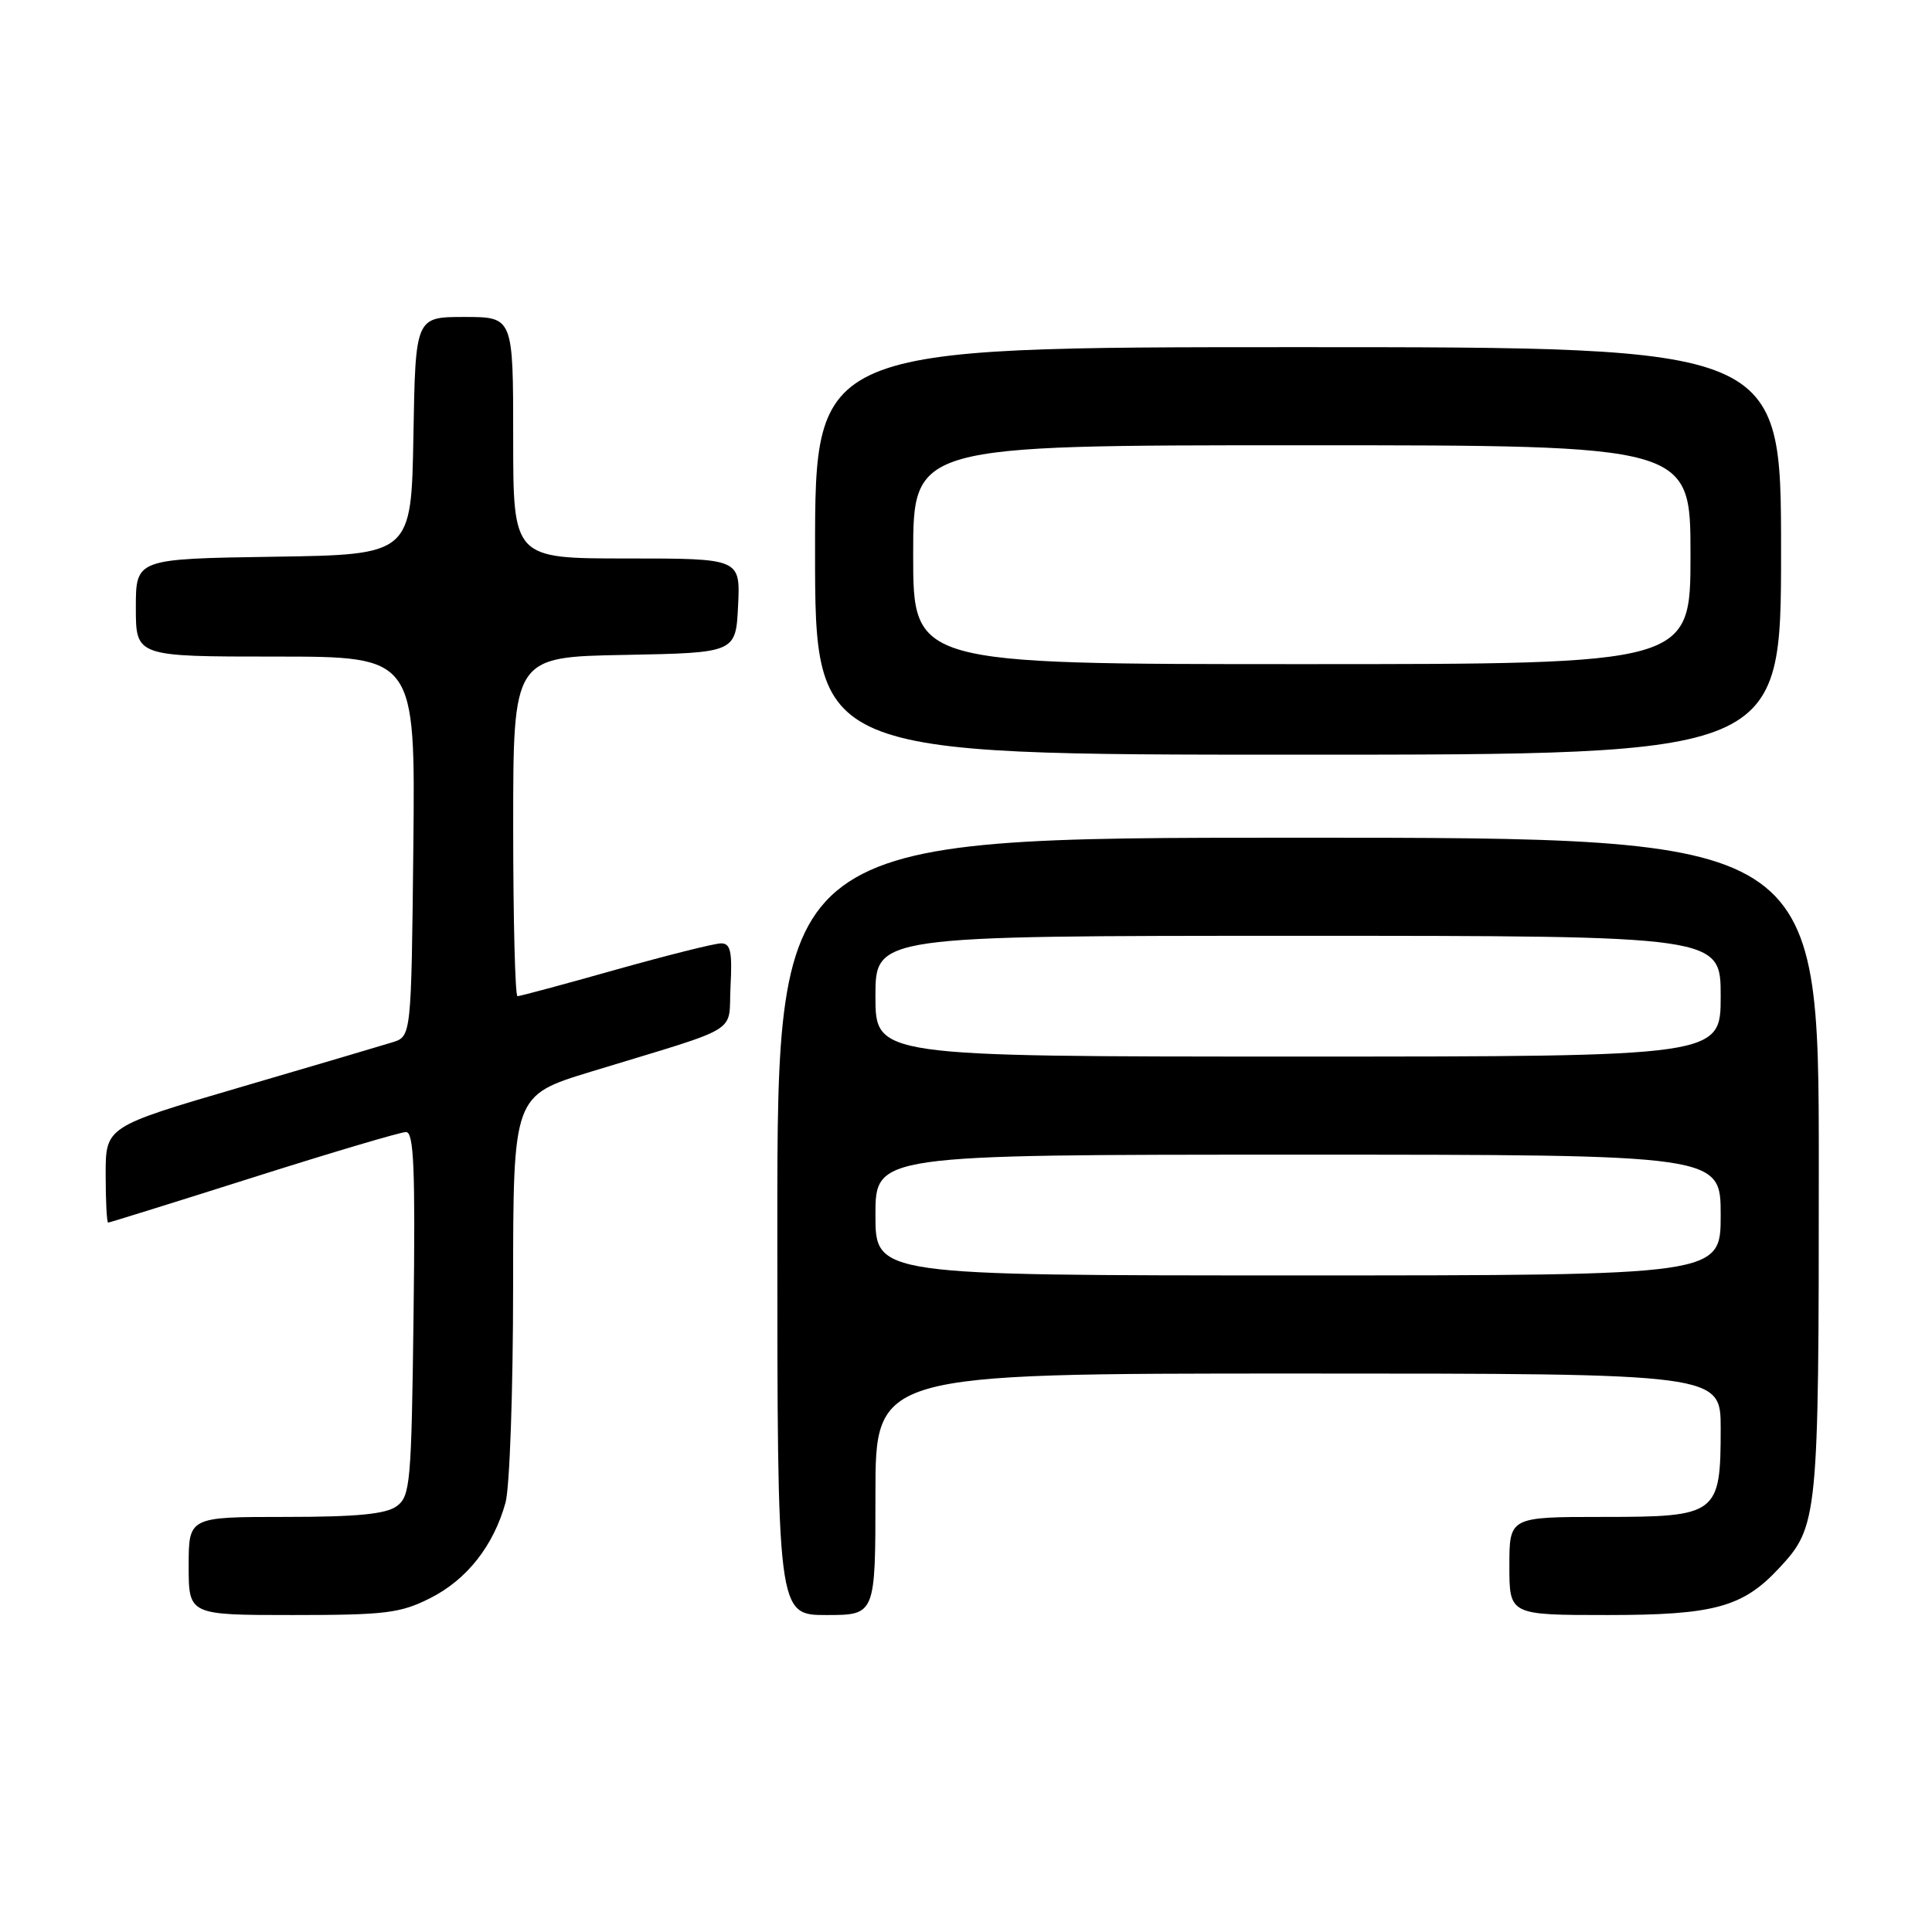 <?xml version="1.0" encoding="UTF-8" standalone="no"?>
<!DOCTYPE svg PUBLIC "-//W3C//DTD SVG 1.1//EN" "http://www.w3.org/Graphics/SVG/1.1/DTD/svg11.dtd" >
<svg xmlns="http://www.w3.org/2000/svg" xmlns:xlink="http://www.w3.org/1999/xlink" version="1.1" viewBox="0 0 256 256">
 <g >
 <path fill="currentColor"
d=" M 57.03 211.75 C 61.86 209.31 65.40 204.82 66.98 199.12 C 67.54 197.13 67.99 184.17 67.99 170.33 C 68.00 145.16 68.00 145.16 78.25 142.02 C 98.68 135.78 96.46 137.14 96.80 130.67 C 97.04 126.08 96.80 125.00 95.55 125.00 C 94.69 125.00 88.40 126.58 81.57 128.50 C 74.74 130.43 68.89 132.00 68.57 132.00 C 68.26 132.00 68.00 121.89 68.00 109.53 C 68.00 87.05 68.00 87.05 82.75 86.78 C 97.50 86.50 97.50 86.50 97.80 80.25 C 98.10 74.00 98.10 74.00 83.05 74.00 C 68.00 74.00 68.00 74.00 68.00 58.00 C 68.00 42.00 68.00 42.00 61.53 42.00 C 55.05 42.00 55.05 42.00 54.78 57.75 C 54.50 73.50 54.50 73.50 36.25 73.77 C 18.00 74.05 18.00 74.05 18.00 80.52 C 18.00 87.00 18.00 87.00 36.52 87.00 C 55.03 87.00 55.03 87.00 54.77 112.17 C 54.50 137.33 54.50 137.33 52.00 138.11 C 50.62 138.54 41.51 141.23 31.75 144.09 C 14.00 149.29 14.00 149.29 14.00 155.64 C 14.00 159.14 14.15 162.00 14.33 162.00 C 14.51 162.00 23.17 159.30 33.58 156.00 C 43.98 152.70 53.09 150.00 53.80 150.00 C 54.84 150.00 55.04 154.83 54.80 174.08 C 54.52 196.58 54.37 198.26 52.56 199.58 C 51.12 200.63 47.29 201.00 37.81 201.00 C 25.00 201.00 25.00 201.00 25.00 207.50 C 25.00 214.00 25.00 214.00 38.79 214.00 C 51.10 214.00 53.05 213.76 57.03 211.75 Z  M 116.00 198.00 C 116.00 182.00 116.00 182.00 172.00 182.00 C 228.00 182.00 228.00 182.00 228.00 189.28 C 228.00 200.68 227.58 201.00 212.44 201.00 C 200.00 201.00 200.00 201.00 200.00 207.50 C 200.00 214.00 200.00 214.00 213.04 214.00 C 227.09 214.00 230.92 212.96 235.70 207.83 C 240.91 202.25 241.00 201.34 241.00 154.53 C 241.00 111.00 241.00 111.00 172.00 111.00 C 103.00 111.00 103.00 111.00 103.00 162.50 C 103.00 214.00 103.00 214.00 109.50 214.00 C 116.00 214.00 116.00 214.00 116.00 198.00 Z  M 236.00 73.00 C 236.00 46.00 236.00 46.00 172.00 46.00 C 108.00 46.00 108.00 46.00 108.00 73.00 C 108.00 100.00 108.00 100.00 172.00 100.00 C 236.00 100.00 236.00 100.00 236.00 73.00 Z  M 116.00 161.00 C 116.00 153.00 116.00 153.00 172.00 153.00 C 228.00 153.00 228.00 153.00 228.00 161.00 C 228.00 169.00 228.00 169.00 172.00 169.00 C 116.00 169.00 116.00 169.00 116.00 161.00 Z  M 116.00 132.00 C 116.00 124.00 116.00 124.00 172.00 124.00 C 228.00 124.00 228.00 124.00 228.00 132.00 C 228.00 140.00 228.00 140.00 172.00 140.00 C 116.00 140.00 116.00 140.00 116.00 132.00 Z  M 121.00 73.50 C 121.00 59.00 121.00 59.00 172.50 59.00 C 224.00 59.00 224.00 59.00 224.00 73.50 C 224.00 88.00 224.00 88.00 172.50 88.00 C 121.00 88.00 121.00 88.00 121.00 73.50 Z "/>
</g>
</svg>